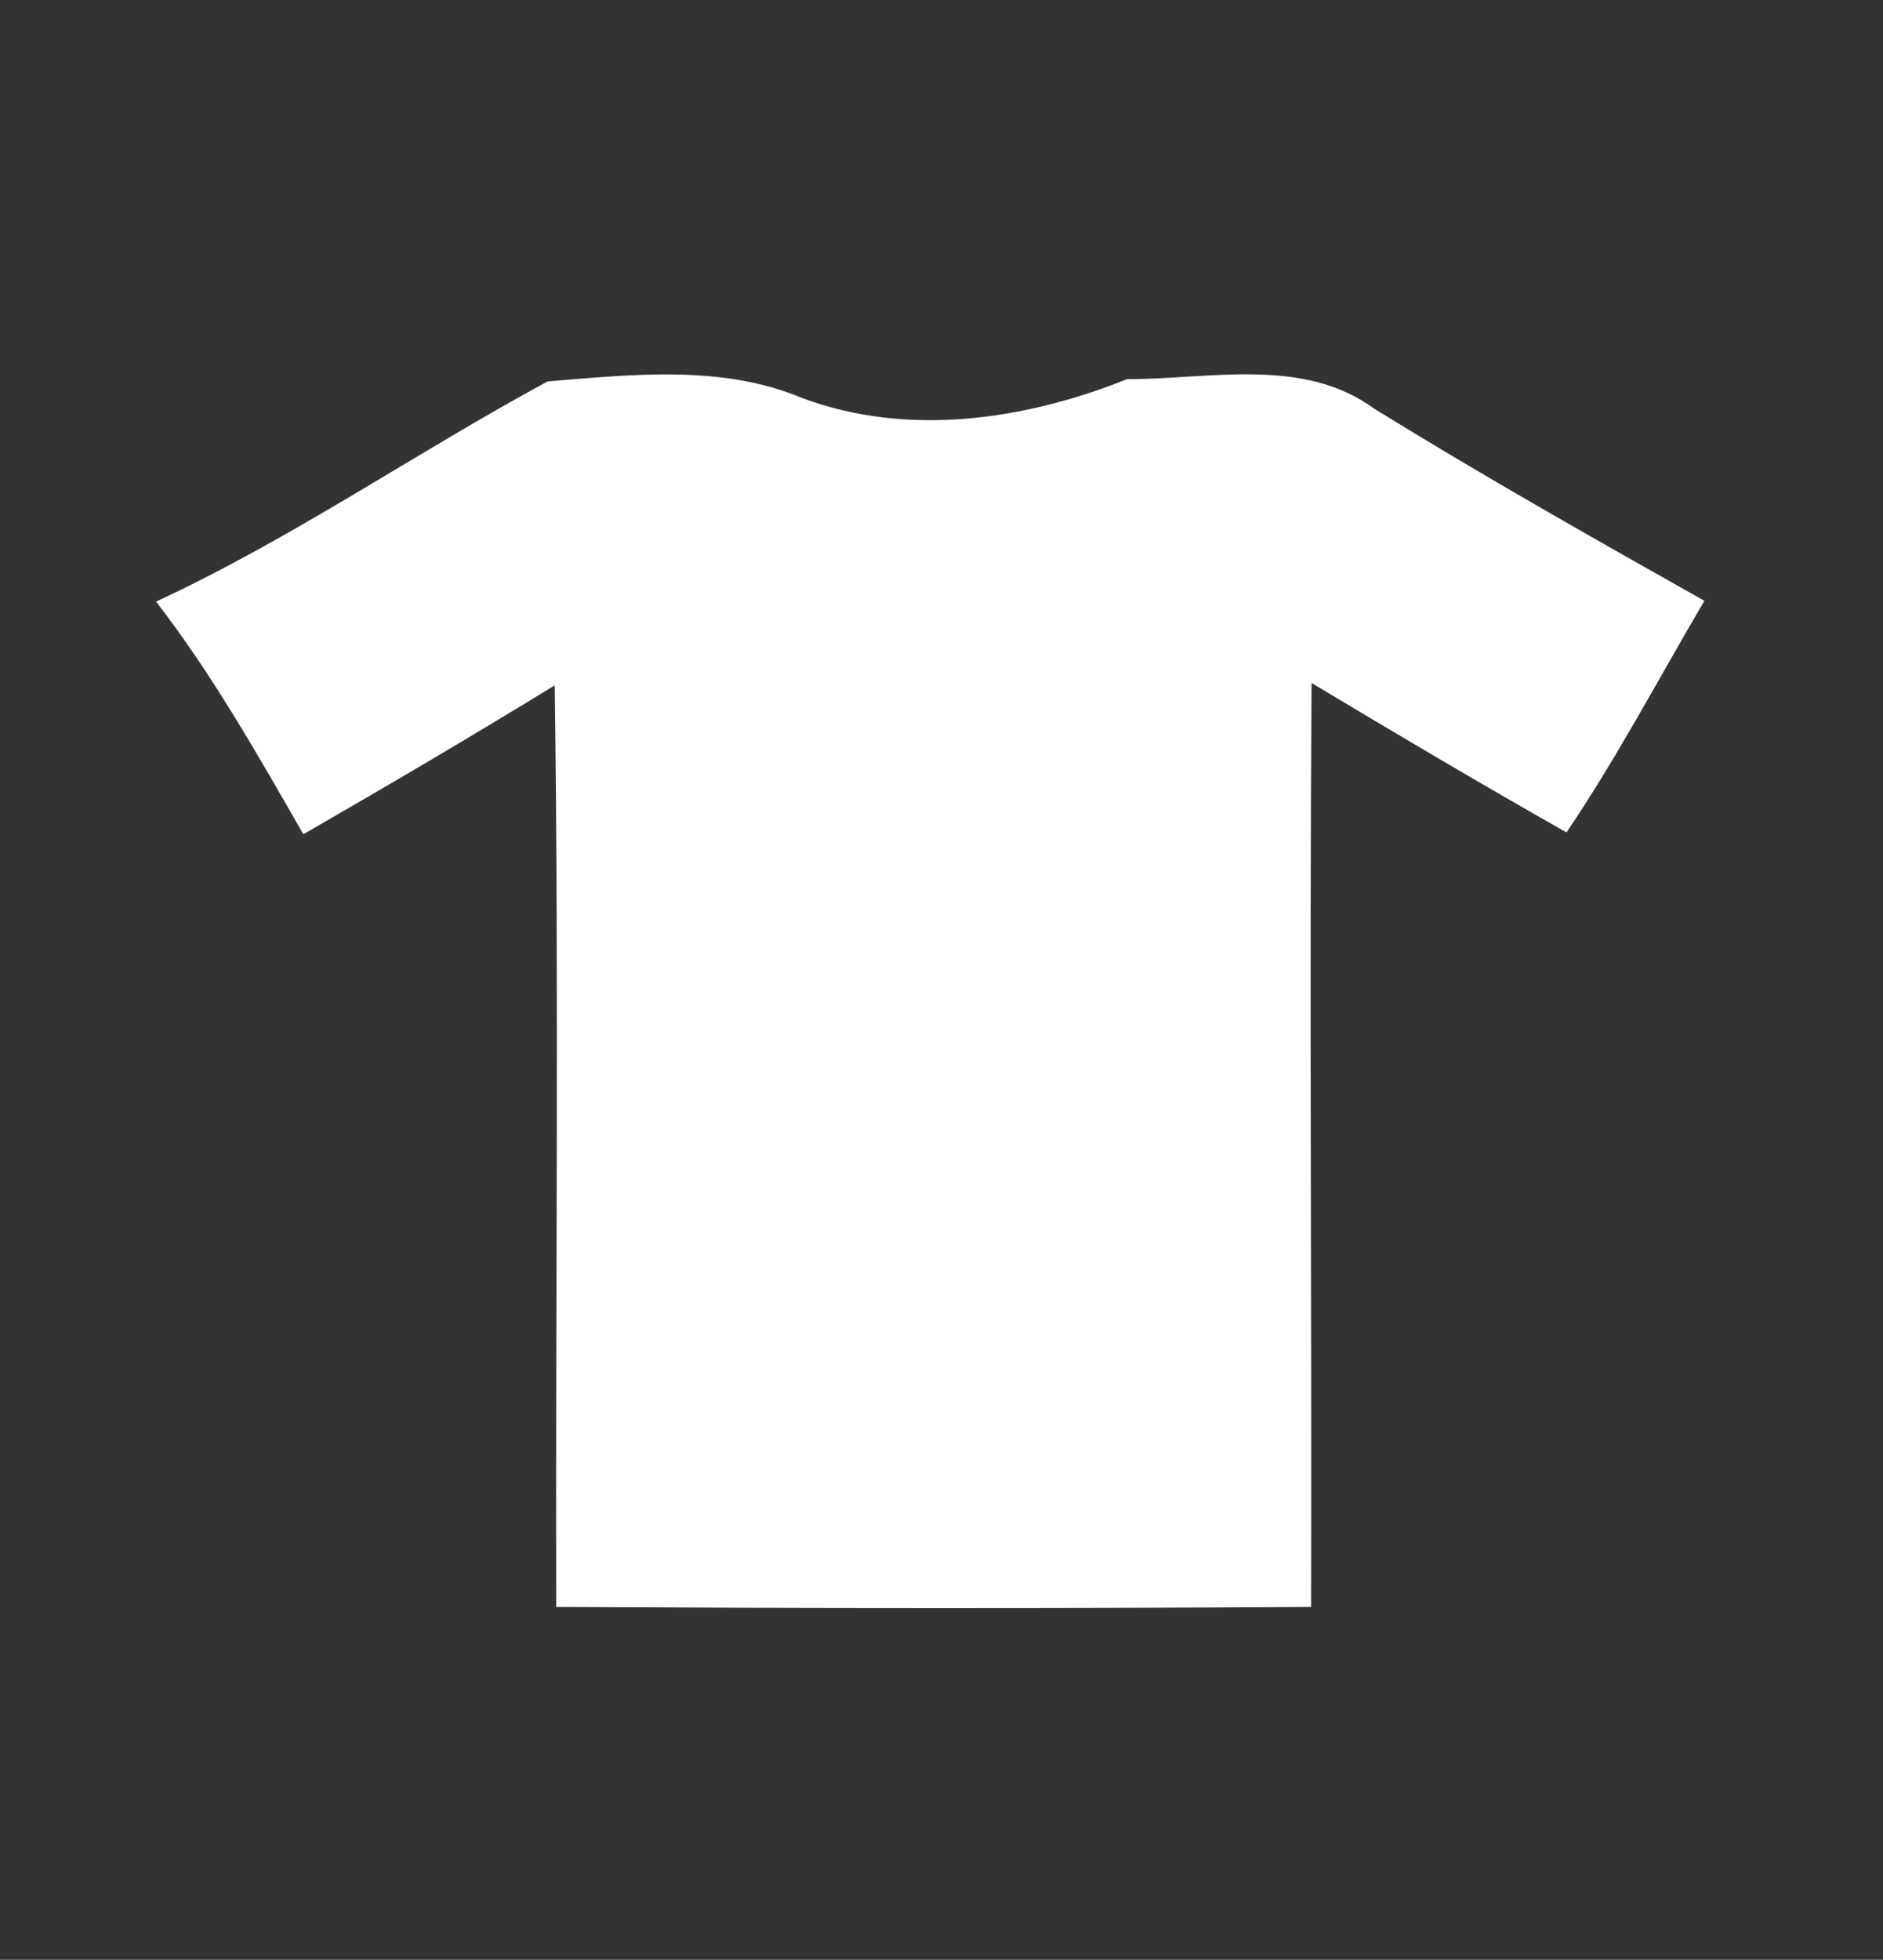 <?xml version="1.0" encoding="utf-8"?>
<!-- Generator: Adobe Illustrator 14.0.0, SVG Export Plug-In . SVG Version: 6.00 Build 43363)  -->
<!DOCTYPE svg PUBLIC "-//W3C//DTD SVG 1.1//EN" "http://www.w3.org/Graphics/SVG/1.1/DTD/svg11.dtd">
<svg version="1.1" id="Layer_1" xmlns="http://www.w3.org/2000/svg" xmlns:xlink="http://www.w3.org/1999/xlink" x="0px" y="0px"
	 width="167px" height="173.729px" viewBox="0 0 167 173.729" enable-background="new 0 0 167 173.729" xml:space="preserve">
<rect x="0" y="0" width="167" height="173.729" fill="#333333" stroke="none"/>
<g>
	<defs>
		<rect id="SVGID_1_" y="0" width="167" height="173.728"/>
	</defs>
	<clipPath id="SVGID_2_">
		<use xlink:href="#SVGID_1_"  overflow="visible"/>
	</clipPath>
</g>
<path fill="#FFFFFF" d="M48.565,33.811c7.491-0.608,15.456-1.511,22.563,1.467c9.364,3.496,19.765,1.962,28.835-1.669
	c7.267,0.021,15.592-2.012,21.91,2.617c9.612,5.935,19.427,11.484,29.287,17.034c-4.039,6.861-7.763,13.922-12.23,20.532
	c-7.603-4.311-15.116-8.753-22.607-13.245c-0.203,27.304,0.022,54.604-0.045,81.906c-22.315,0.136-44.63,0.114-66.945,0
	c-0.068-27.235,0.248-54.47-0.136-81.7c-7.355,4.511-14.801,8.888-22.292,13.198c-4.062-7.062-8.077-14.17-13.064-20.622
	C25.912,47.732,36.899,40.127,48.565,33.811"/>
</svg>
